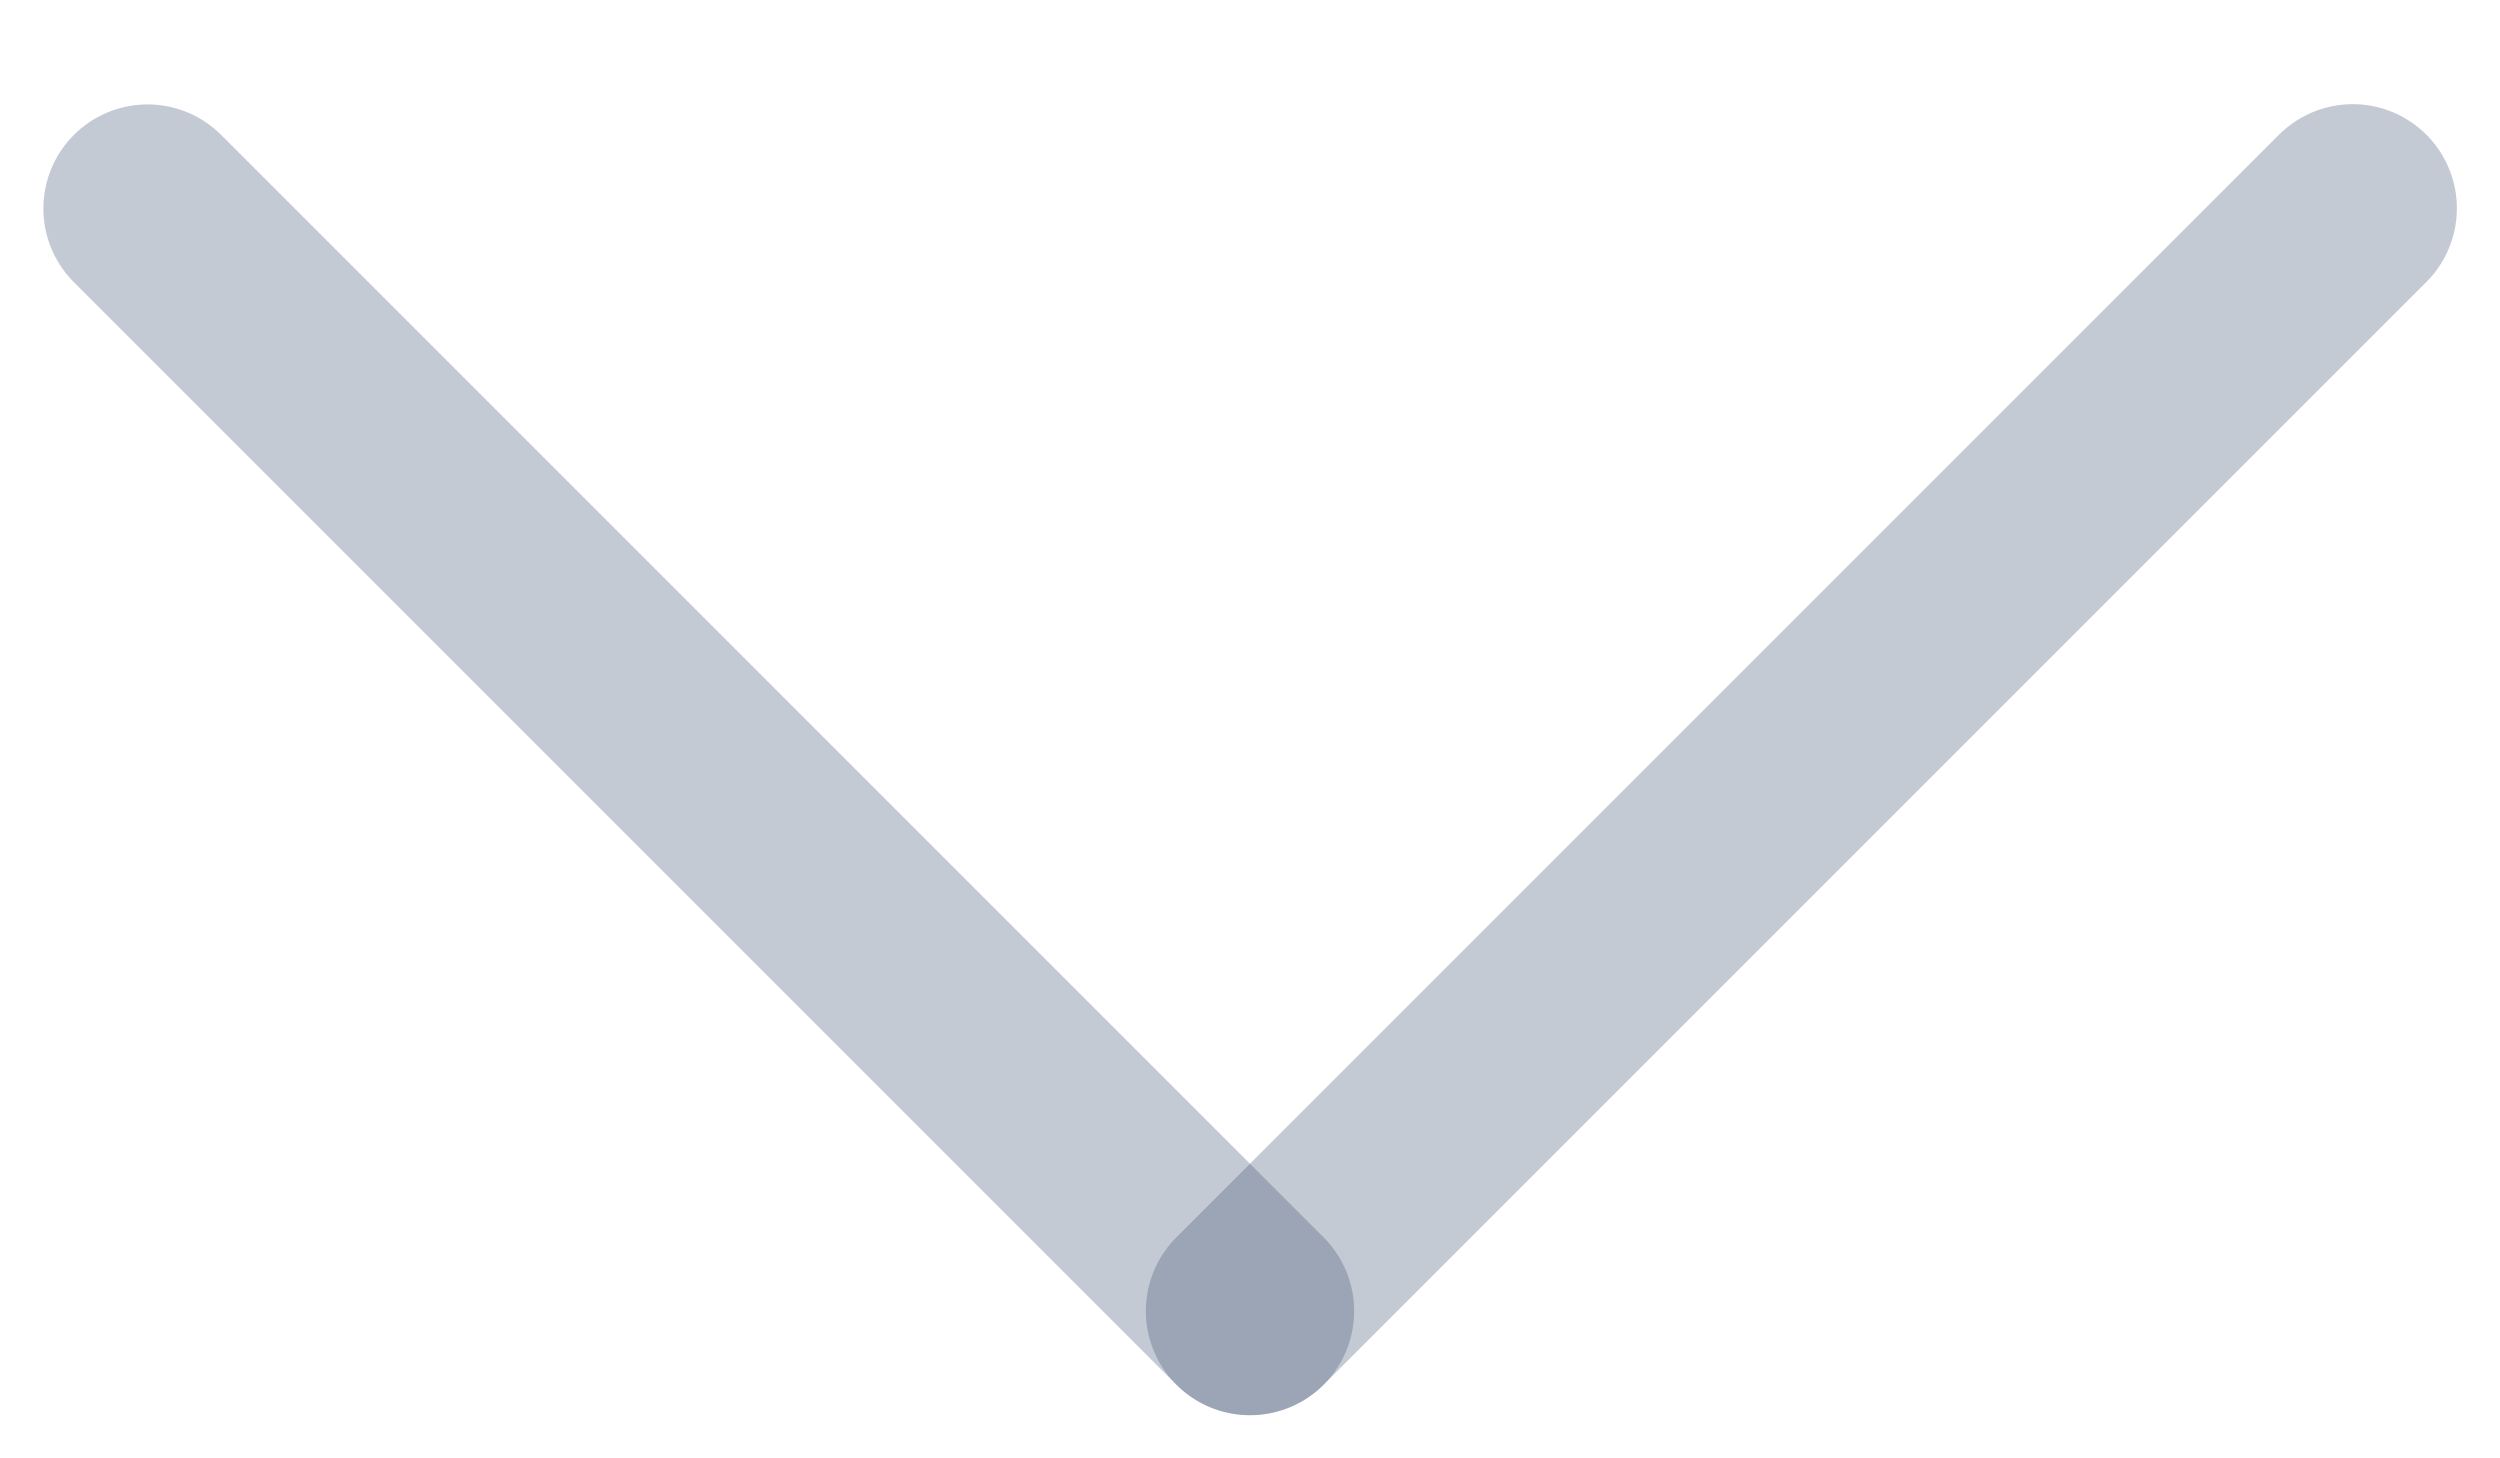 <svg width="12" height="7" viewBox="0 0 12 7" fill="none" xmlns="http://www.w3.org/2000/svg">
<line x1="6" y1="6.293" x2="11.293" y2="1" stroke="#394F6F" stroke-opacity="0.3" stroke-linecap="round"/>
<line x1="0.5" y1="-0.5" x2="7.985" y2="-0.5" transform="matrix(-0.707 -0.707 -0.707 0.707 6 7)" stroke="#394F6F" stroke-opacity="0.3" stroke-linecap="round"/>
</svg>
